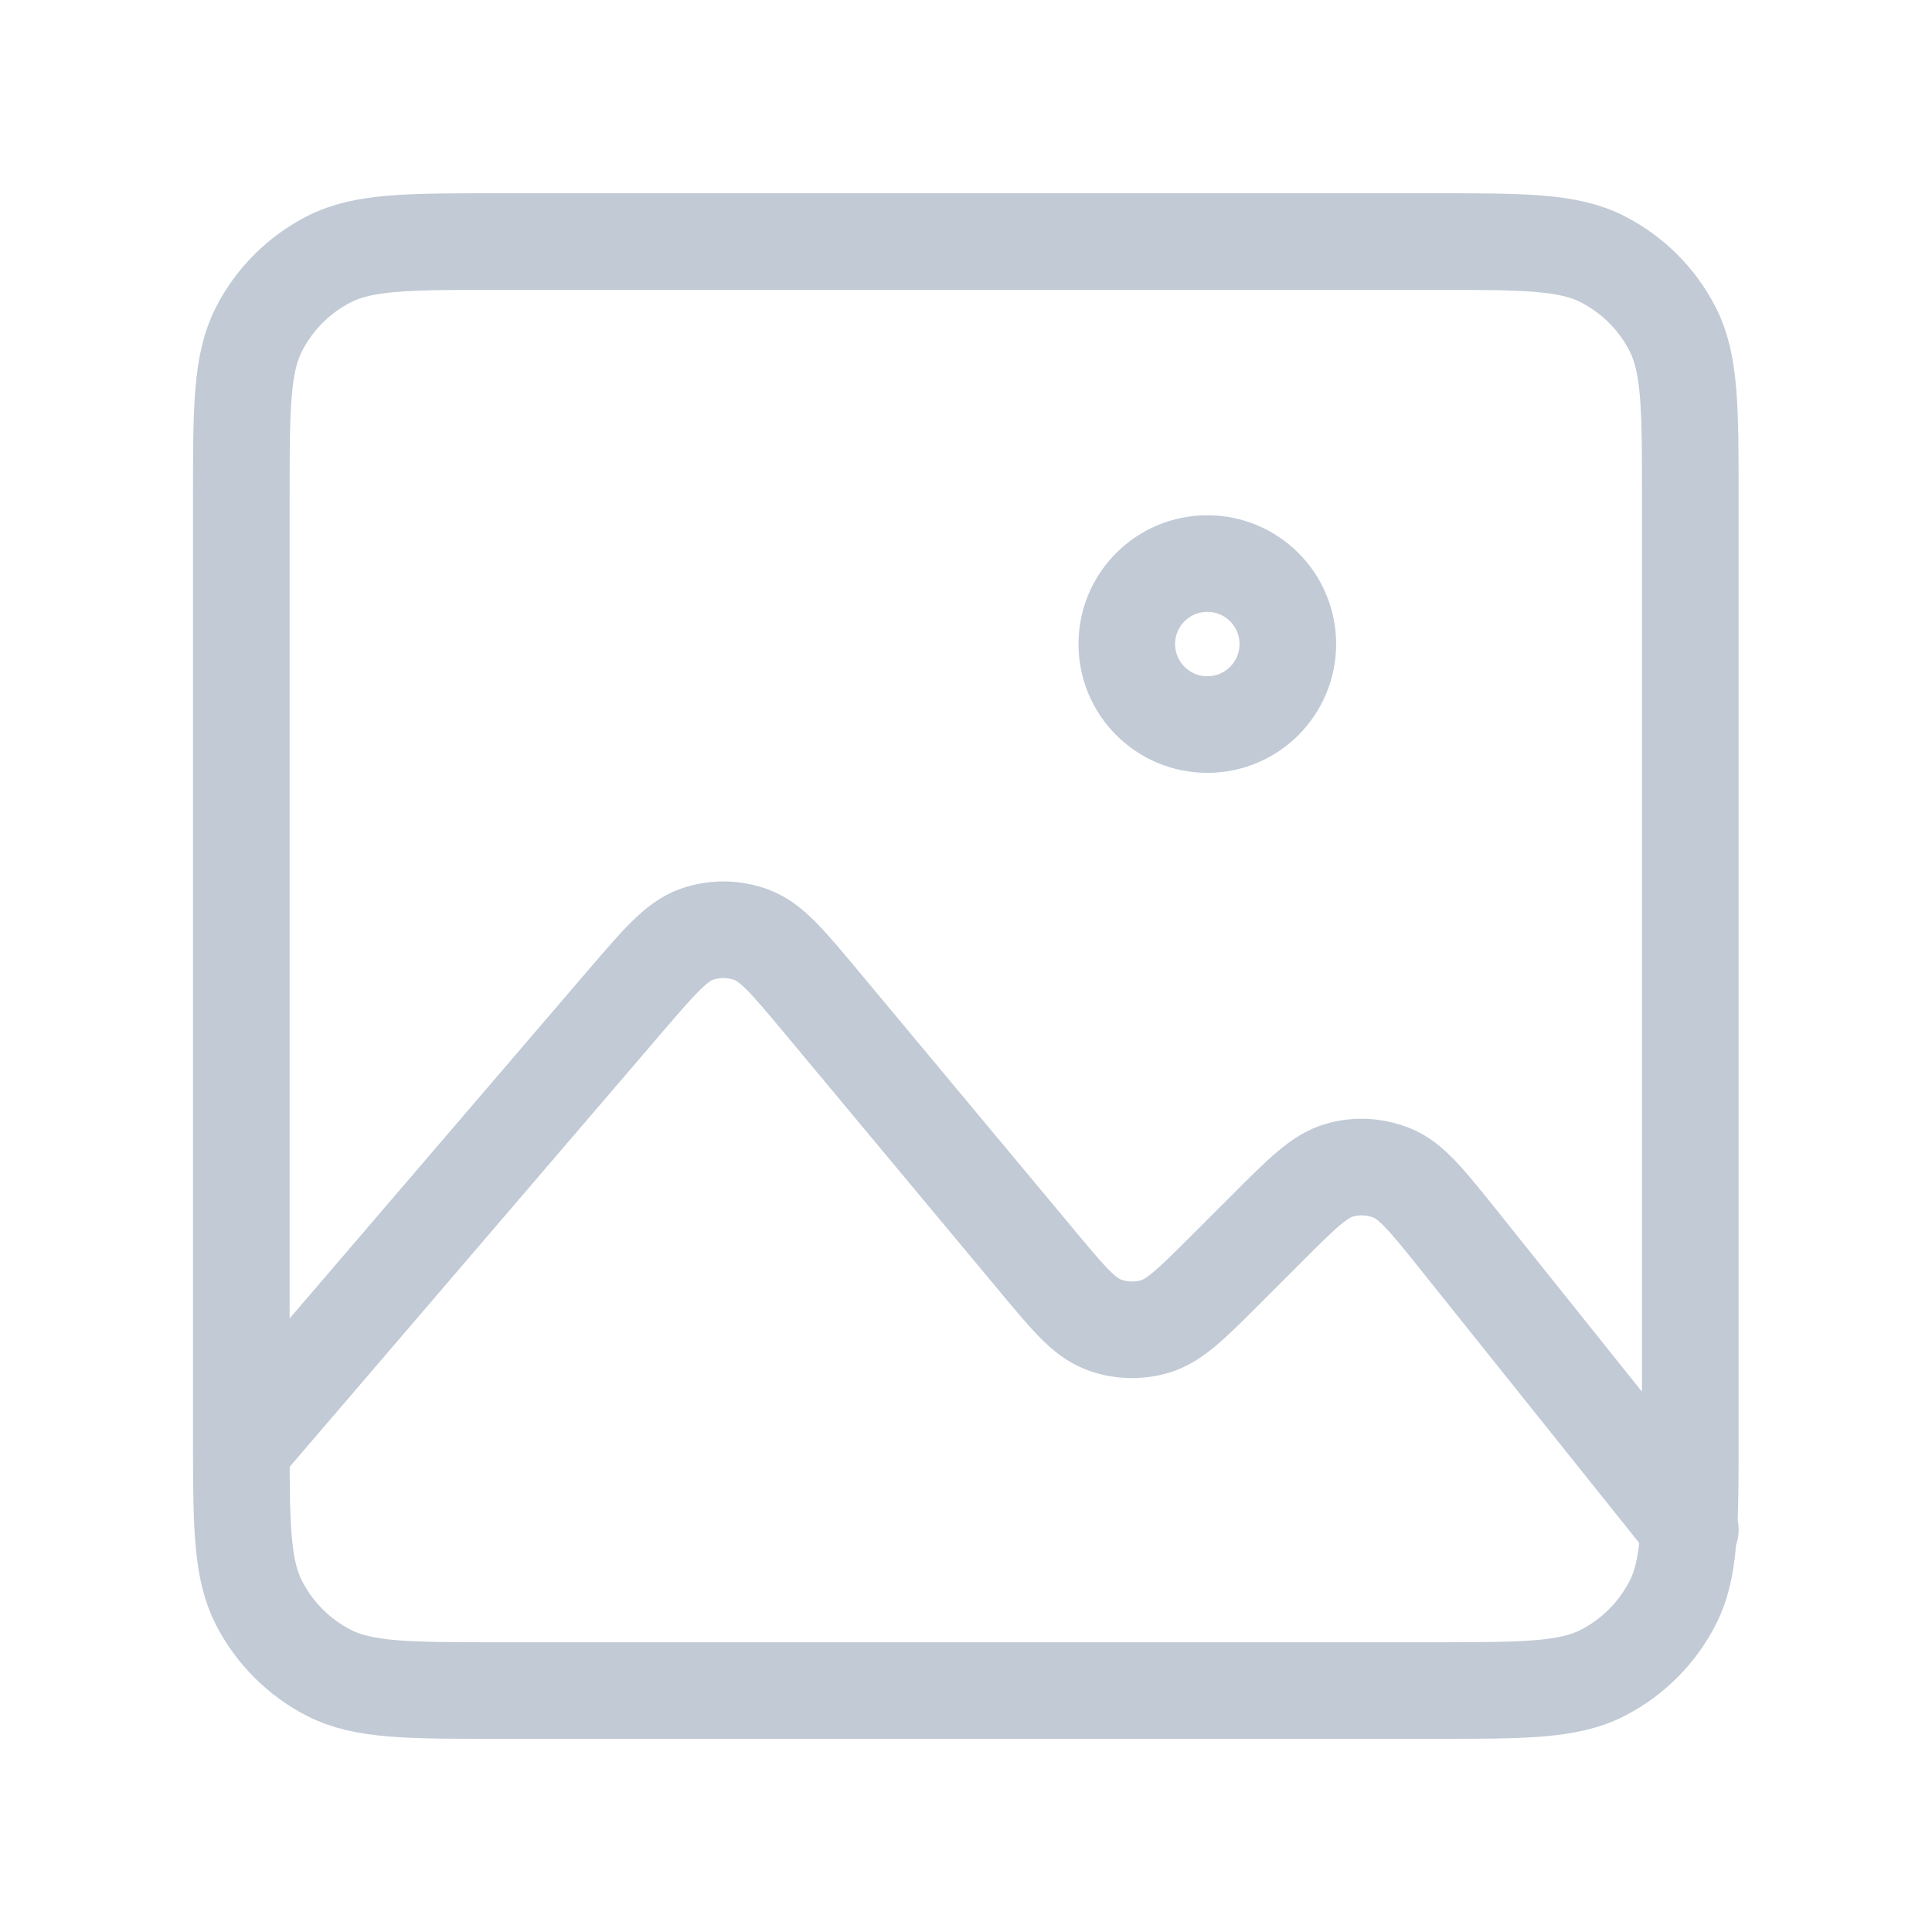 <svg width="40" height="40" viewBox="0 0 40 40" fill="none" xmlns="http://www.w3.org/2000/svg">
<path d="M4.996 30.001C4.996 29.893 4.996 29.782 4.996 29.668V10.335C4.996 8.468 4.996 7.534 5.359 6.821C5.679 6.193 6.189 5.684 6.816 5.364C7.529 5.001 8.463 5.001 10.33 5.001H29.663C31.53 5.001 32.463 5.001 33.176 5.364C33.803 5.684 34.314 6.193 34.633 6.821C34.996 7.533 34.996 8.466 34.996 10.329V29.673C34.996 30.481 34.996 31.114 34.967 31.63M4.996 30.001C4.997 31.648 5.018 32.511 5.359 33.18C5.679 33.807 6.189 34.318 6.816 34.638C7.528 35.001 8.461 35.001 10.324 35.001H29.669C31.532 35.001 32.464 35.001 33.176 34.638C33.803 34.318 34.314 33.807 34.633 33.18C34.839 32.777 34.928 32.303 34.967 31.63M4.996 30.001L12.943 20.73L12.945 20.728C13.65 19.905 14.003 19.494 14.421 19.345C14.789 19.215 15.191 19.218 15.557 19.353C15.974 19.508 16.321 19.924 17.016 20.758L21.468 26.1C22.111 26.872 22.434 27.26 22.827 27.416C23.174 27.553 23.555 27.569 23.913 27.463C24.32 27.343 24.678 26.985 25.394 26.269L26.223 25.44C26.952 24.711 27.316 24.347 27.729 24.228C28.091 24.123 28.479 24.146 28.828 24.29C29.224 24.454 29.546 24.855 30.191 25.66L34.967 31.63M34.967 31.63L34.996 31.667M24.996 15.001C24.076 15.001 23.329 14.255 23.329 13.334C23.329 12.414 24.076 11.668 24.996 11.668C25.917 11.668 26.663 12.414 26.663 13.334C26.663 14.255 25.917 15.001 24.996 15.001Z" stroke="#C1CAD5" stroke-width="2" stroke-linecap="round" stroke-linejoin="round"/>
</svg>
